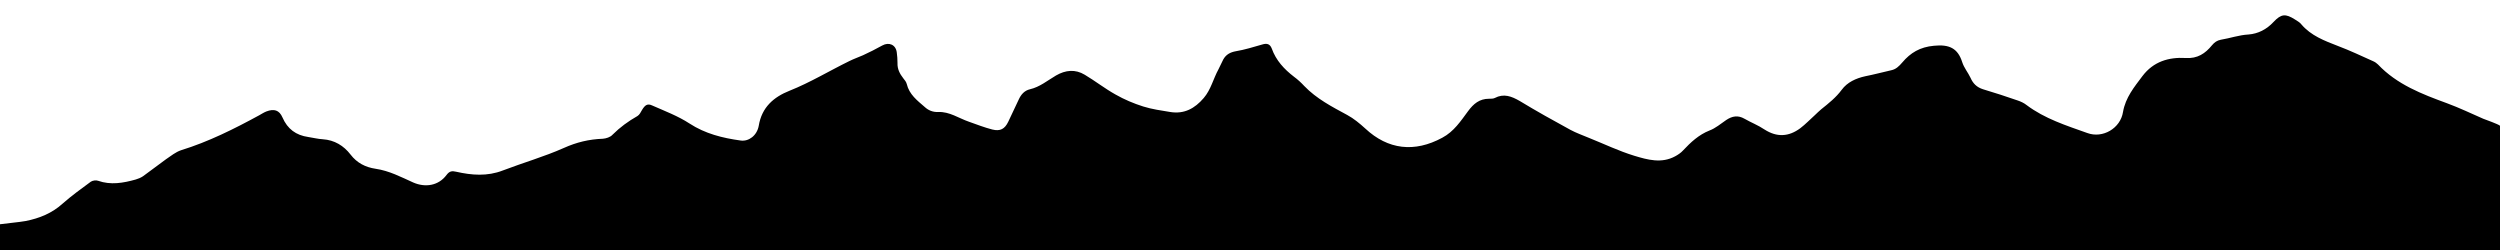 <?xml version="1.0"?>
<!-- 24.1.29 valle -->
<svg xmlns="http://www.w3.org/2000/svg" xml:space="preserve"
	 width="1000" height="100"
	 viewBox="0 0 1000 100">
<path class="range" fill="hsl(212, 25%, 40%)" d="M0,100V89.7c2.7-0.4,7.6-0.8,10.3-1.3c5.5-1.1,10.5-3.1,14.8-7c3.5-3.1,7.4-5.9,11.2-8.7c0.7-0.5,2.1-0.7,2.9-0.4
	c5.1,1.8,10.1,0.9,15.1-0.5c1-0.3,2-0.7,2.9-1.3c3.1-2.2,6.1-4.6,9.2-6.8c1.9-1.3,3.9-2.9,6-3.6c11-3.4,21.2-8.5,31.3-14
	c0.9-0.5,1.8-1.1,2.8-1.5c3.1-1.2,5.2-0.6,6.5,2.4c2,4.6,5.4,7.1,10.3,7.8c2,0.3,3.9,0.8,5.8,0.9c4.7,0.3,8.4,2.6,11.1,6.1
	c2.6,3.4,6,5.1,10,5.7c5.5,0.8,10.2,3.3,15.1,5.5c4.8,2.1,10.1,1.3,13.3-3c1.2-1.6,2.2-1.7,3.9-1.3c6.2,1.4,12.4,1.9,18.6-0.5
	c8.1-3.1,16.5-5.5,24.4-9c5.1-2.3,10.1-3.5,15.6-3.7c1.3-0.1,3-0.6,3.9-1.6c3-3,6.3-5.4,10-7.5c0.8-0.5,1.3-1.5,1.8-2.4
	c1.2-2,2.2-2.7,4.1-1.8c5,2.2,10.3,4.2,14.9,7.2c6.3,4.1,13.2,5.8,20.4,6.8c3.3,0.5,6.6-2,7.3-5.9c1.2-7.4,6-11.5,12.3-14
	c8.3-3.3,16-8,24-11.9c1.8-0.9,3.6-1.5,5.4-2.3c2.6-1.2,5.2-2.5,7.7-3.9c2.7-1.5,5.4-0.3,5.8,2.7c0.2,1.4,0.3,2.9,0.3,4.3
	c-0.1,2.4,0.9,4.3,2.3,6.1c0.6,0.7,1.2,1.5,1.4,2.3c1,4.2,4.2,6.6,7.2,9.2c1.4,1.3,3.2,2.1,5.4,2c4.5-0.2,8.2,2.5,12.3,3.9
	c3.1,1.1,6.2,2.3,9.3,3.1c3.2,0.8,5-0.2,6.4-3.1c1.4-3,2.8-5.9,4.2-8.9c0.9-2,2.3-3.6,4.5-4.1c3.9-0.9,7-3.5,10.4-5.5
	c3.8-2.2,7.7-2.6,11.5-0.3c4.2,2.5,8,5.5,12.3,7.9c3.5,2,7.3,3.6,11.1,4.8c3.5,1.1,7.2,1.6,10.8,2.2c5.6,0.9,9.8-1.4,13.4-5.6
	c2.9-3.4,3.8-7.7,5.9-11.5c0.7-1.3,1.2-2.6,1.9-3.9c1.1-2,2.8-2.9,5-3.3c3.6-0.6,7.1-1.7,10.6-2.7c1.9-0.6,3.1-0.2,3.8,1.6
	c1.7,4.8,5,8.3,8.9,11.3c1.5,1.1,2.9,2.4,4.1,3.7c4.9,5.1,11.1,8.3,17.2,11.6c2.6,1.4,5,3.4,7.2,5.4c9.1,8.5,19.7,9.7,30.8,3.7
	c4.7-2.5,7.4-6.7,10.3-10.6c2.2-3,4.6-5,8.4-5c0.8,0,1.7,0,2.3-0.3c3.6-1.9,6.7-0.7,10,1.2c6.6,4,13.4,7.8,20.2,11.5
	c2.4,1.3,5,2.2,7.6,3.3c6,2.4,11.8,5.2,18,7.1c5.3,1.6,10.9,3.2,16.4,0.2c1.1-0.6,2.3-1.4,3.1-2.3c3.1-3.3,6.3-6.3,10.6-8
	c2.4-0.9,4.5-2.7,6.7-4.2c2.4-1.6,4.7-2,7.3-0.5s5.5,2.6,8,4.3c5,3.2,9.7,2.9,14.3-0.5c2.1-1.6,3.9-3.5,5.8-5.2
	c0.9-0.8,1.7-1.7,2.6-2.4c3-2.4,5.9-4.7,8.2-7.8c2.2-3,5.7-4.6,9.4-5.4c3.5-0.7,6.9-1.6,10.4-2.4c1.9-0.4,3.1-1.6,4.4-3.1
	c3.3-3.9,7.1-6.2,12.7-6.7c6-0.6,9.5,0.9,11.3,6.6c0.7,2.2,2.3,4.1,3.3,6.2c1,2.3,2.5,3.8,5,4.6c4.7,1.4,9.3,2.9,13.9,4.5
	c1.2,0.4,2.5,1,3.5,1.8c7.3,5.5,15.9,8.2,24.3,11.2c6.2,2.3,13.3-1.9,14.3-8.4c1-5.8,4.5-10,7.8-14.4c4.4-5.8,10.5-7.6,17.3-7.2
	c4.7,0.3,7.8-1.8,10.5-5.1c1-1.2,2-1.9,3.5-2.2c3.7-0.6,7.3-1.9,11.1-2.1c3.8-0.3,7.2-2,10-5c3.1-3.3,4.8-3.4,8.6-1
	c0.9,0.6,1.9,1.1,2.5,1.9c3.9,4.6,9.3,6.6,14.7,8.7c4.8,1.8,9.4,4,14.1,6.1c0.7,0.3,1.4,0.8,1.9,1.3c7.6,8,17.5,11.8,27.6,15.5
	c4.9,1.8,9.7,4.1,14.5,6.2c1,0.4,5.9,2.1,6.7,2.8V100H0z"/>
<path class="slope" fill="hsl(212, 25%, 45%)" d="M1000,100V53.1c-6.9-4.2-18.4-7.3-25.9-10.1c-6-2.3-12.1-4.5-17.4-8.3c-0.2-0.1-0.5,0-0.9,0
	c-2.3,2.9-1.2,6.7-2,10.1c-2.6,0.2-2.9-1.6-3.2-3.3c-0.5-3.5-1-7-1.3-10.6c-0.2-3.2-1.5-5.4-4.7-6.5c-6.1-2-12.1-4.2-18.5-6.4
	c-0.4,1-0.7,2-1.2,2.8c-0.4,0.6-1,1.4-1.6,1.4c-0.6,0-1.6-0.6-1.8-1.1c-0.9-2.2-1.4-4.5-2.3-6.7c-0.7-1.5-1.6-3-2.8-4.1
	c-1.1-1.1-2.8-1.1-3.8,0.4c-3.4,4.7-8.5,6.1-13.6,7.2c-4.4,1-8.5,2.6-12.2,4.8c-5.3,3.1-10.9,5.2-16.9,5.9c-4.2,0.4-7,2.3-9.2,5.8
	c-3.5,5.3-6.6,10.7-9,16.7c-0.8,2.1-2.5,4-3.9,6.3c3,2.4,6,4.8,9,7.3c-1.3,1.3-2.5,0.7-3.4,0.1c-1.8-1-3.6-2.2-5.3-3.3
	c-3.2-2.2-6.4-4-10.5-3.7c-1.3,0.1-2.8-0.7-4.1-1.2c-6.2-2.4-12.5-4.8-18.7-7.3c-3.5-1.4-7.2-2.6-9.7-5.8c-0.5-0.7-1.5-1.3-2.3-1.4
	c-2.3-0.4-4.7-1-7-0.8c-2.4,0.1-4.5,1.4-5.5,3.9c-0.2,0.5-0.9,0.7-1.4,1c-0.4-0.6-1.2-1.2-1.1-1.7c1.1-9.3-4.7-15.6-9-22.5
	c-3.1,0.3-5.7,0.6-8.2,0.9c-0.9,0.1-1.8,0.6-2.4,1.1c-1.5,1.3-2.8,2.8-4.3,4c-1.4,1.1-2.8,2.5-4.4,3c-3.9,1.2-7.8,2.2-11.8,3
	c-2.9,0.6-5,2.1-7.1,4.1c-2.2,2.2-4.7,4.2-7,6.3c-1.4,1.3-2.7,2.8-4.2,4.2c-2.6,2.4-5.3,4.7-7.9,7.1c-1.3,1.3-2.4,2.9-4.1,4.8
	c-3.8-2.7-9.3-2.5-13.1-6.1c-0.8-0.7-2.2-0.9-3.3-1.1c-2.6-0.4-5.2-0.7-7.8-1c-0.9-0.1-2,0-2.7,0.4c-2.8,1.7-5.5,3.5-8.1,5.4
	c-1.7,1.2-3.3,2.6-4.9,4c-1,0.9-1.8,2.1-3,3.5c4.4,1.2,8.5,1,11.9,3.3c-0.7,1.9-1.7,2.4-3.4,2c-5.5-1.1-11.1-2.2-16.6-3.3
	c-1.2-0.2-2.3-0.4-3.5-0.4c-11.3-0.1-21.2-4.7-31.2-9.2c-3.8-1.7-7.6-3.5-11.3-5.5c-5-2.6-9.8-5.6-14.8-8.2c-3.8-1.9-8-2.9-12-0.3
	c-1.3,0.8-2.4,2-3.3,3.3c-3.5,4.9-7.3,9.4-12.9,11.9c-3.4,1.5-7.1,2.9-10.8,3.4c-4.3,0.6-7.7,2.4-11,4.8c-0.5,0.4-0.9,1-1.5,1.3
	c-0.5,0.2-1.4,0.4-1.8,0.2c-0.4-0.3-0.7-1.3-0.5-1.6c2.7-4.2,0-6.4-2.7-9.3c-3.3-3.7-7.7-5.5-11.7-7.9c-6.4-3.8-13.3-6.9-19.9-10.5
	c-2.3-1.2-4.2-2.6-5-5.6c-1-3.9-3.1-7.5-5.9-10.6c-1.4-1.5-2.6-1.9-4.5-0.8c-1.5,0.9-3.4,1.4-5.1,1.9c-3.4,0.9-6.2,2.3-6.9,6.1
	c-1.3,6.7-5.9,11.2-10.6,15.8c2.4,3.4,6.2,4.9,9.5,8.1c-1.5,0-2.3,0.1-3-0.1c-3.8-1.5-7.5-3.1-11.3-4.6c-1.1-0.4-2.3-1-3.4-0.8
	c-4.7,0.7-8.9-1-13.1-2.3c-6.1-2-12.1-4.4-17.4-8.3c-3.5-2.6-7.4-4.5-11.9-4.9c-0.9-0.1-2.1-0.4-2.7,0.1c-3.4,2.8-7.8,2.9-11.5,4.9
	c-0.6,0.3-1.2,0.6-1.6,1.1c-3.3,4.5-6.9,8.9-8.4,14.6c3.4,2.9,7.7,4.4,11,8.5c-1.4-0.4-2.1-0.4-2.5-0.7c-3.8-2.3-7.9-3.6-12.2-4.3
	c-3.8-0.6-7.4-1.7-10.5-4.2c-1.9-1.5-4.1-2.2-6.5-2.5c-5.6-0.5-10.8-2.4-15.8-4.9c-1.4-0.7-2.5-1.9-3.5-3c-2.2-2.5-4.2-5-6.2-7.5
	c-4.4-0.3-4.7,3.5-6.4,6.4c-1.7-1.8-1.2-3.5-0.6-5c0.5-1.5,1.3-2.9,1.9-4.4c1.1-2.8,1.1-5.6,0-8.7c-1.1,0.3-2.2,0.4-3.1,0.8
	c-8.5,3.9-17.1,7.5-25.4,11.8c-4.5,2.3-8.7,5.4-12.6,8.7c-2,1.7-3.7,4.3-4.5,6.8c-1.1,3.5-3.3,5.8-6.1,7.4c-3.4,2-5.7,4.6-6.5,8.5
	c-0.1,0.3-0.4,0.6-1.1,1.4c-2.6-3.3-7.1-4.4-8.6-8.8c-0.4-1.1-1.7-2-2.8-2.7c-1.8-1.1-3.7-2-5.5-3.1c-1-0.6-2.4-1.1-2.9-2
	c-2.5-4.3-7.4-4.8-11.2-6.8c-0.6-0.3-1.9,0-2.4,0.5c-2.8,2.2-5.3,4.7-8.1,6.8c-3,2.4-5.2,5.2-5.7,9.1c0,0.3-0.4,0.6-0.9,1.4
	c-1.1-0.9-2.3-1.6-3.3-2.6c-2-2.1-4.3-2.9-7.1-1.9c-7,2.6-14.1,5.1-21.2,7.6c-3.5,1.3-7.1,2.2-10.3,4c-5.1,2.8-10.4,2.9-16,3.3
	c-4.3,0.3-8.5,2.5-12.6,4c-2.8,1-5.4,2.3-8.6,3.7c0-4.7-2.6-6.5-6-7.5c-7.1-2-14.2-4.2-21.7-2.4c-3.7,0.9-7.1,2.7-10.6,4.1
	c-2,0.8-3.8,2.4-6.3,1.6c0-2.2,1.6-2.7,3-3.4c3.5-1.8,7-3.6,10.5-5.4c0.8-0.4,1.5-1,2.4-1.6c-0.8-3.4-2.6-5.6-5.9-6.7
	c-6.2-2.1-12.5-3.2-19-3c-4,0.1-5.2-1.1-5.1-5.1c0-1.4,0.1-2.8,0.1-4.7c-1.2,0.4-2.1,0.5-2.9,0.8c-4.4,2.3-8.8,4.7-13.2,7
	c-5,2.6-10,5.3-15.1,7.7c-2.1,1-2.1,2.4-1.8,4.2c0.3,1.3,0.7,2.6,1.1,3.9c-0.3,0.2-0.6,0.4-0.8,0.6c-1.9-1.8-3.9-3.6-6-5.5
	c-0.8,0.3-1.8,0.5-2.4,1c-2.6,2-5.1,4.1-7.8,6c-1.1,0.8-2.4,1.8-3.7,1.9c-3.2,0.4-5.1,1.9-5.3,5.2c0,0.5-0.4,0.9-0.6,1.5
	c-3-0.3-5.1-2.1-7.5-3.5c-3.9-2.4-4.7-2.5-7.7,0.9c-6.6,7.6-15,10.7-24,12.4C7.9,92.3,2.7,92,0,92.3v7.7H1000z"/>
</svg>
